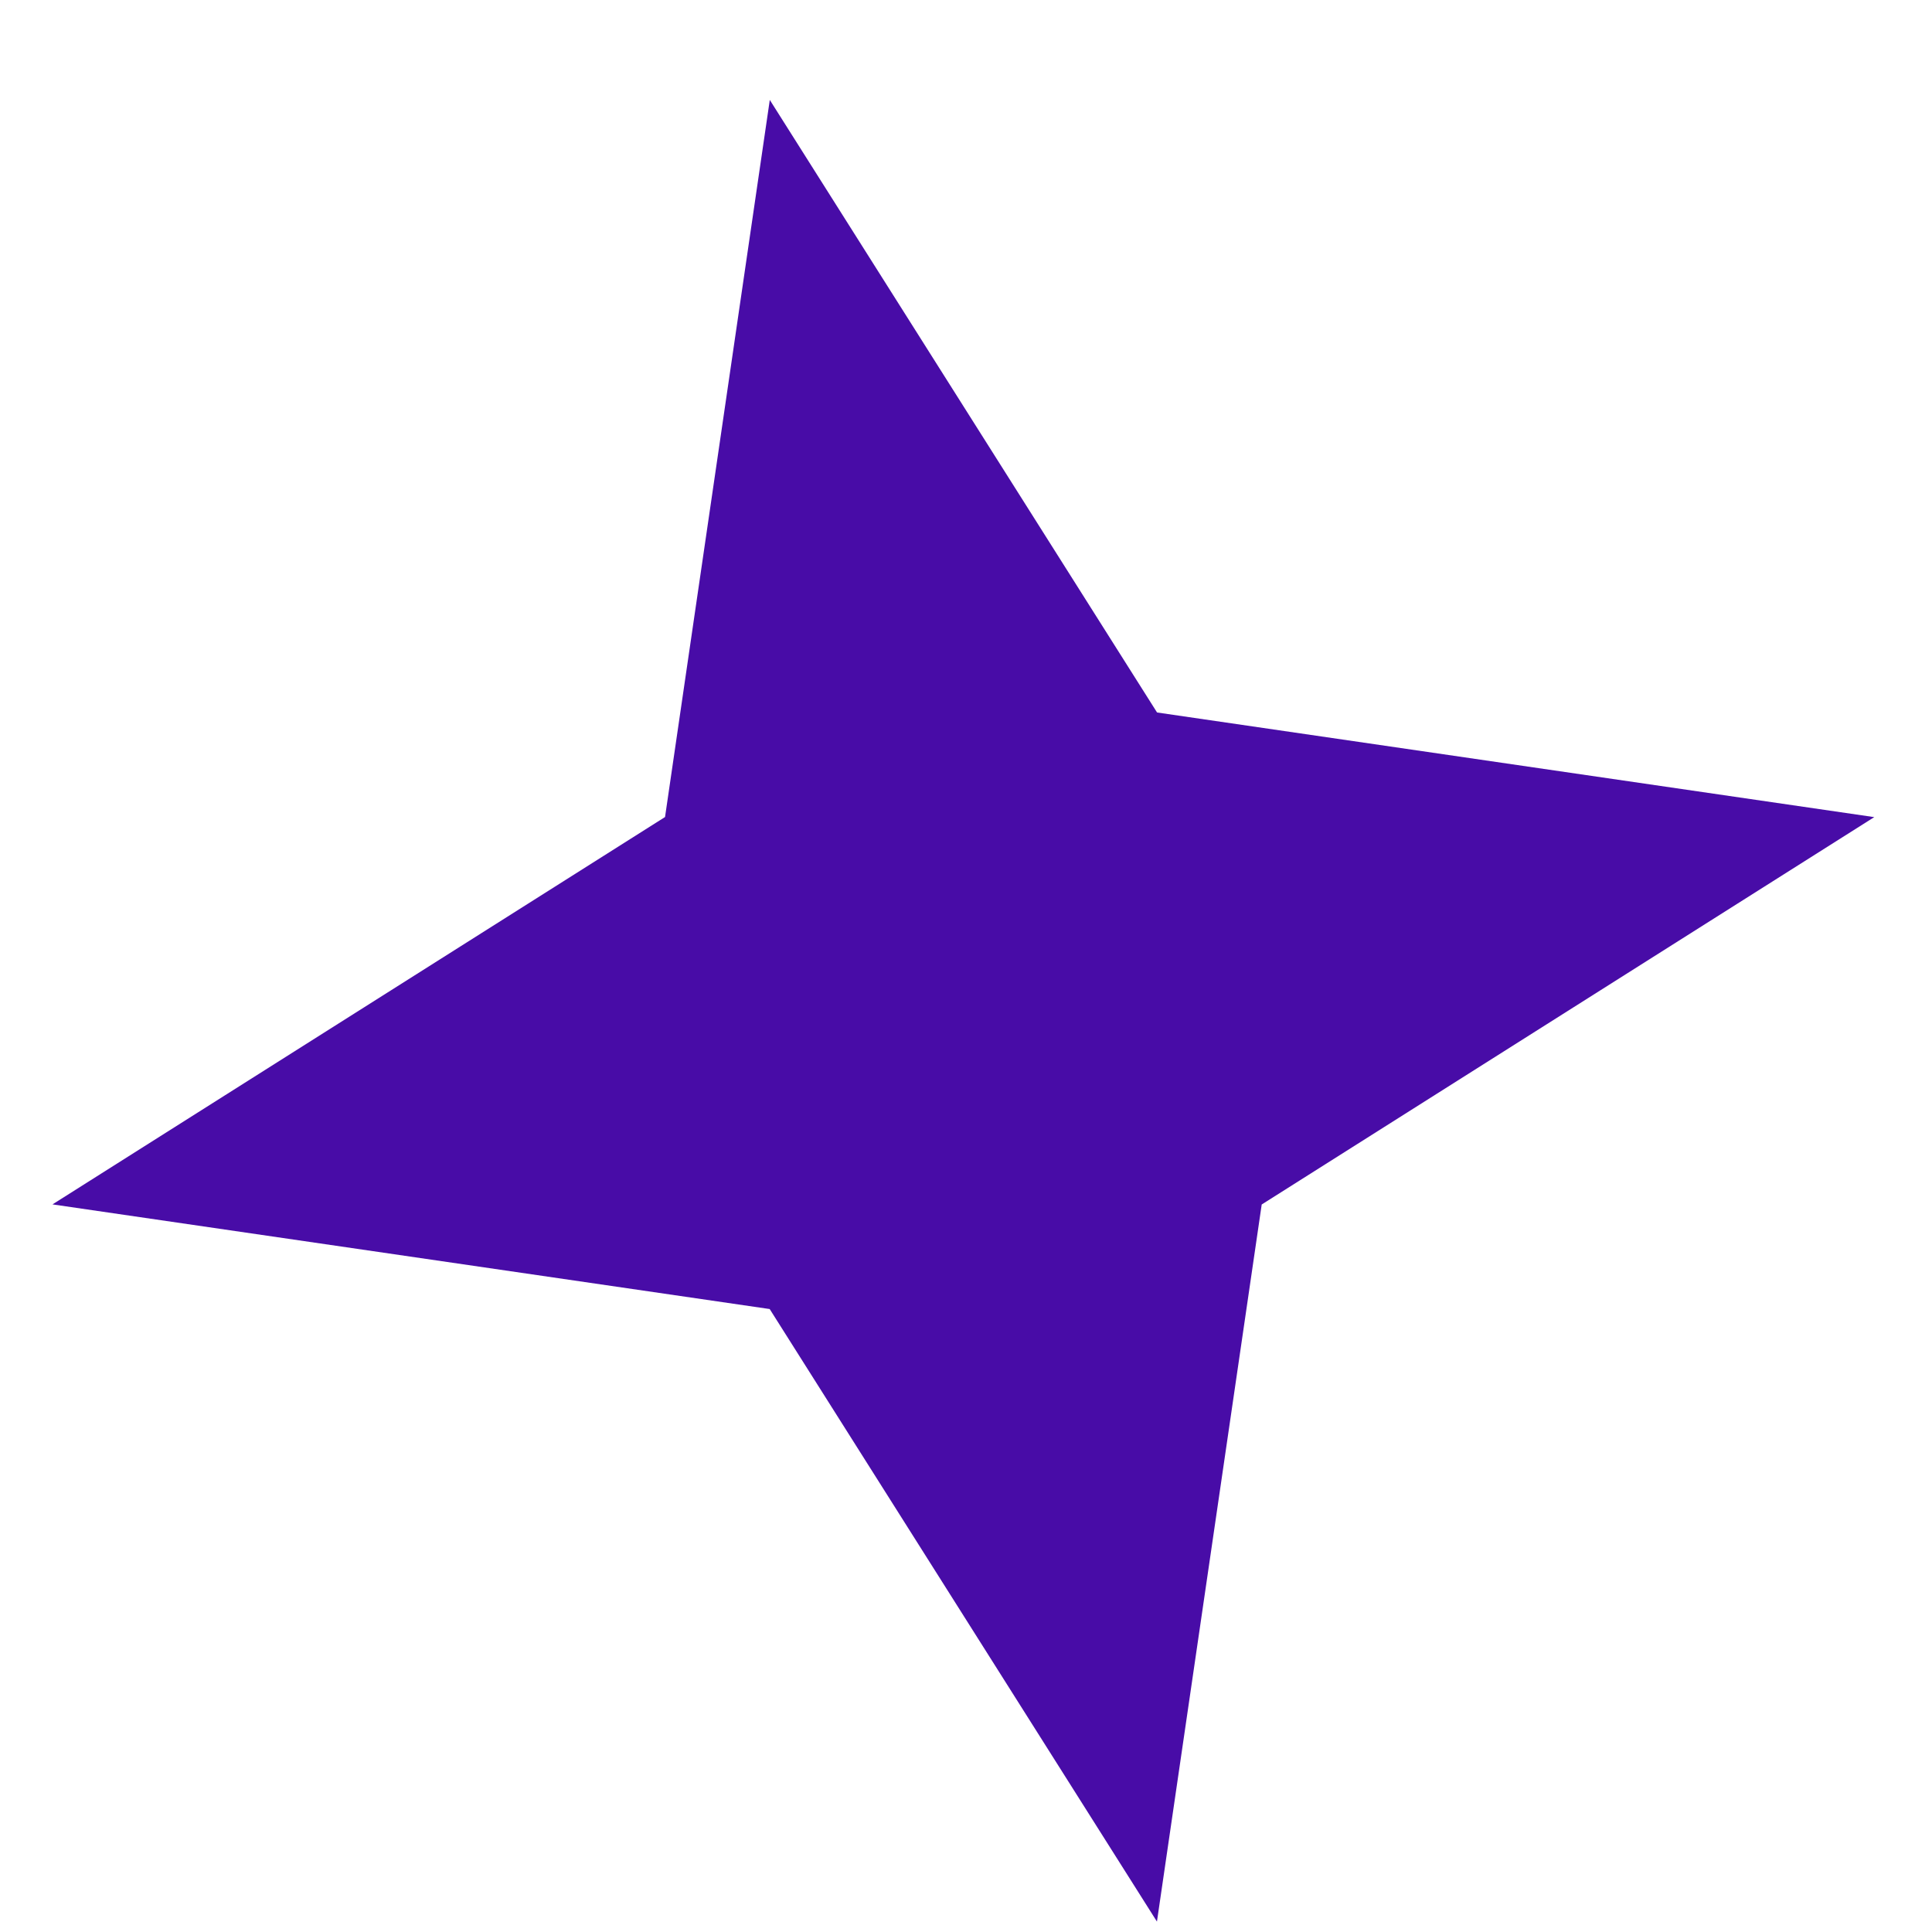<svg width="18" height="18" viewBox="0 0 18 18" fill="none" xmlns="http://www.w3.org/2000/svg">
<path id="Star" d="M10.779 17.903L7.171 12.196L0.489 11.221L6.196 7.612L7.172 0.931L10.78 6.638L17.462 7.613L11.755 11.222L10.779 17.903Z" fill="#480CA7"/>
</svg>
